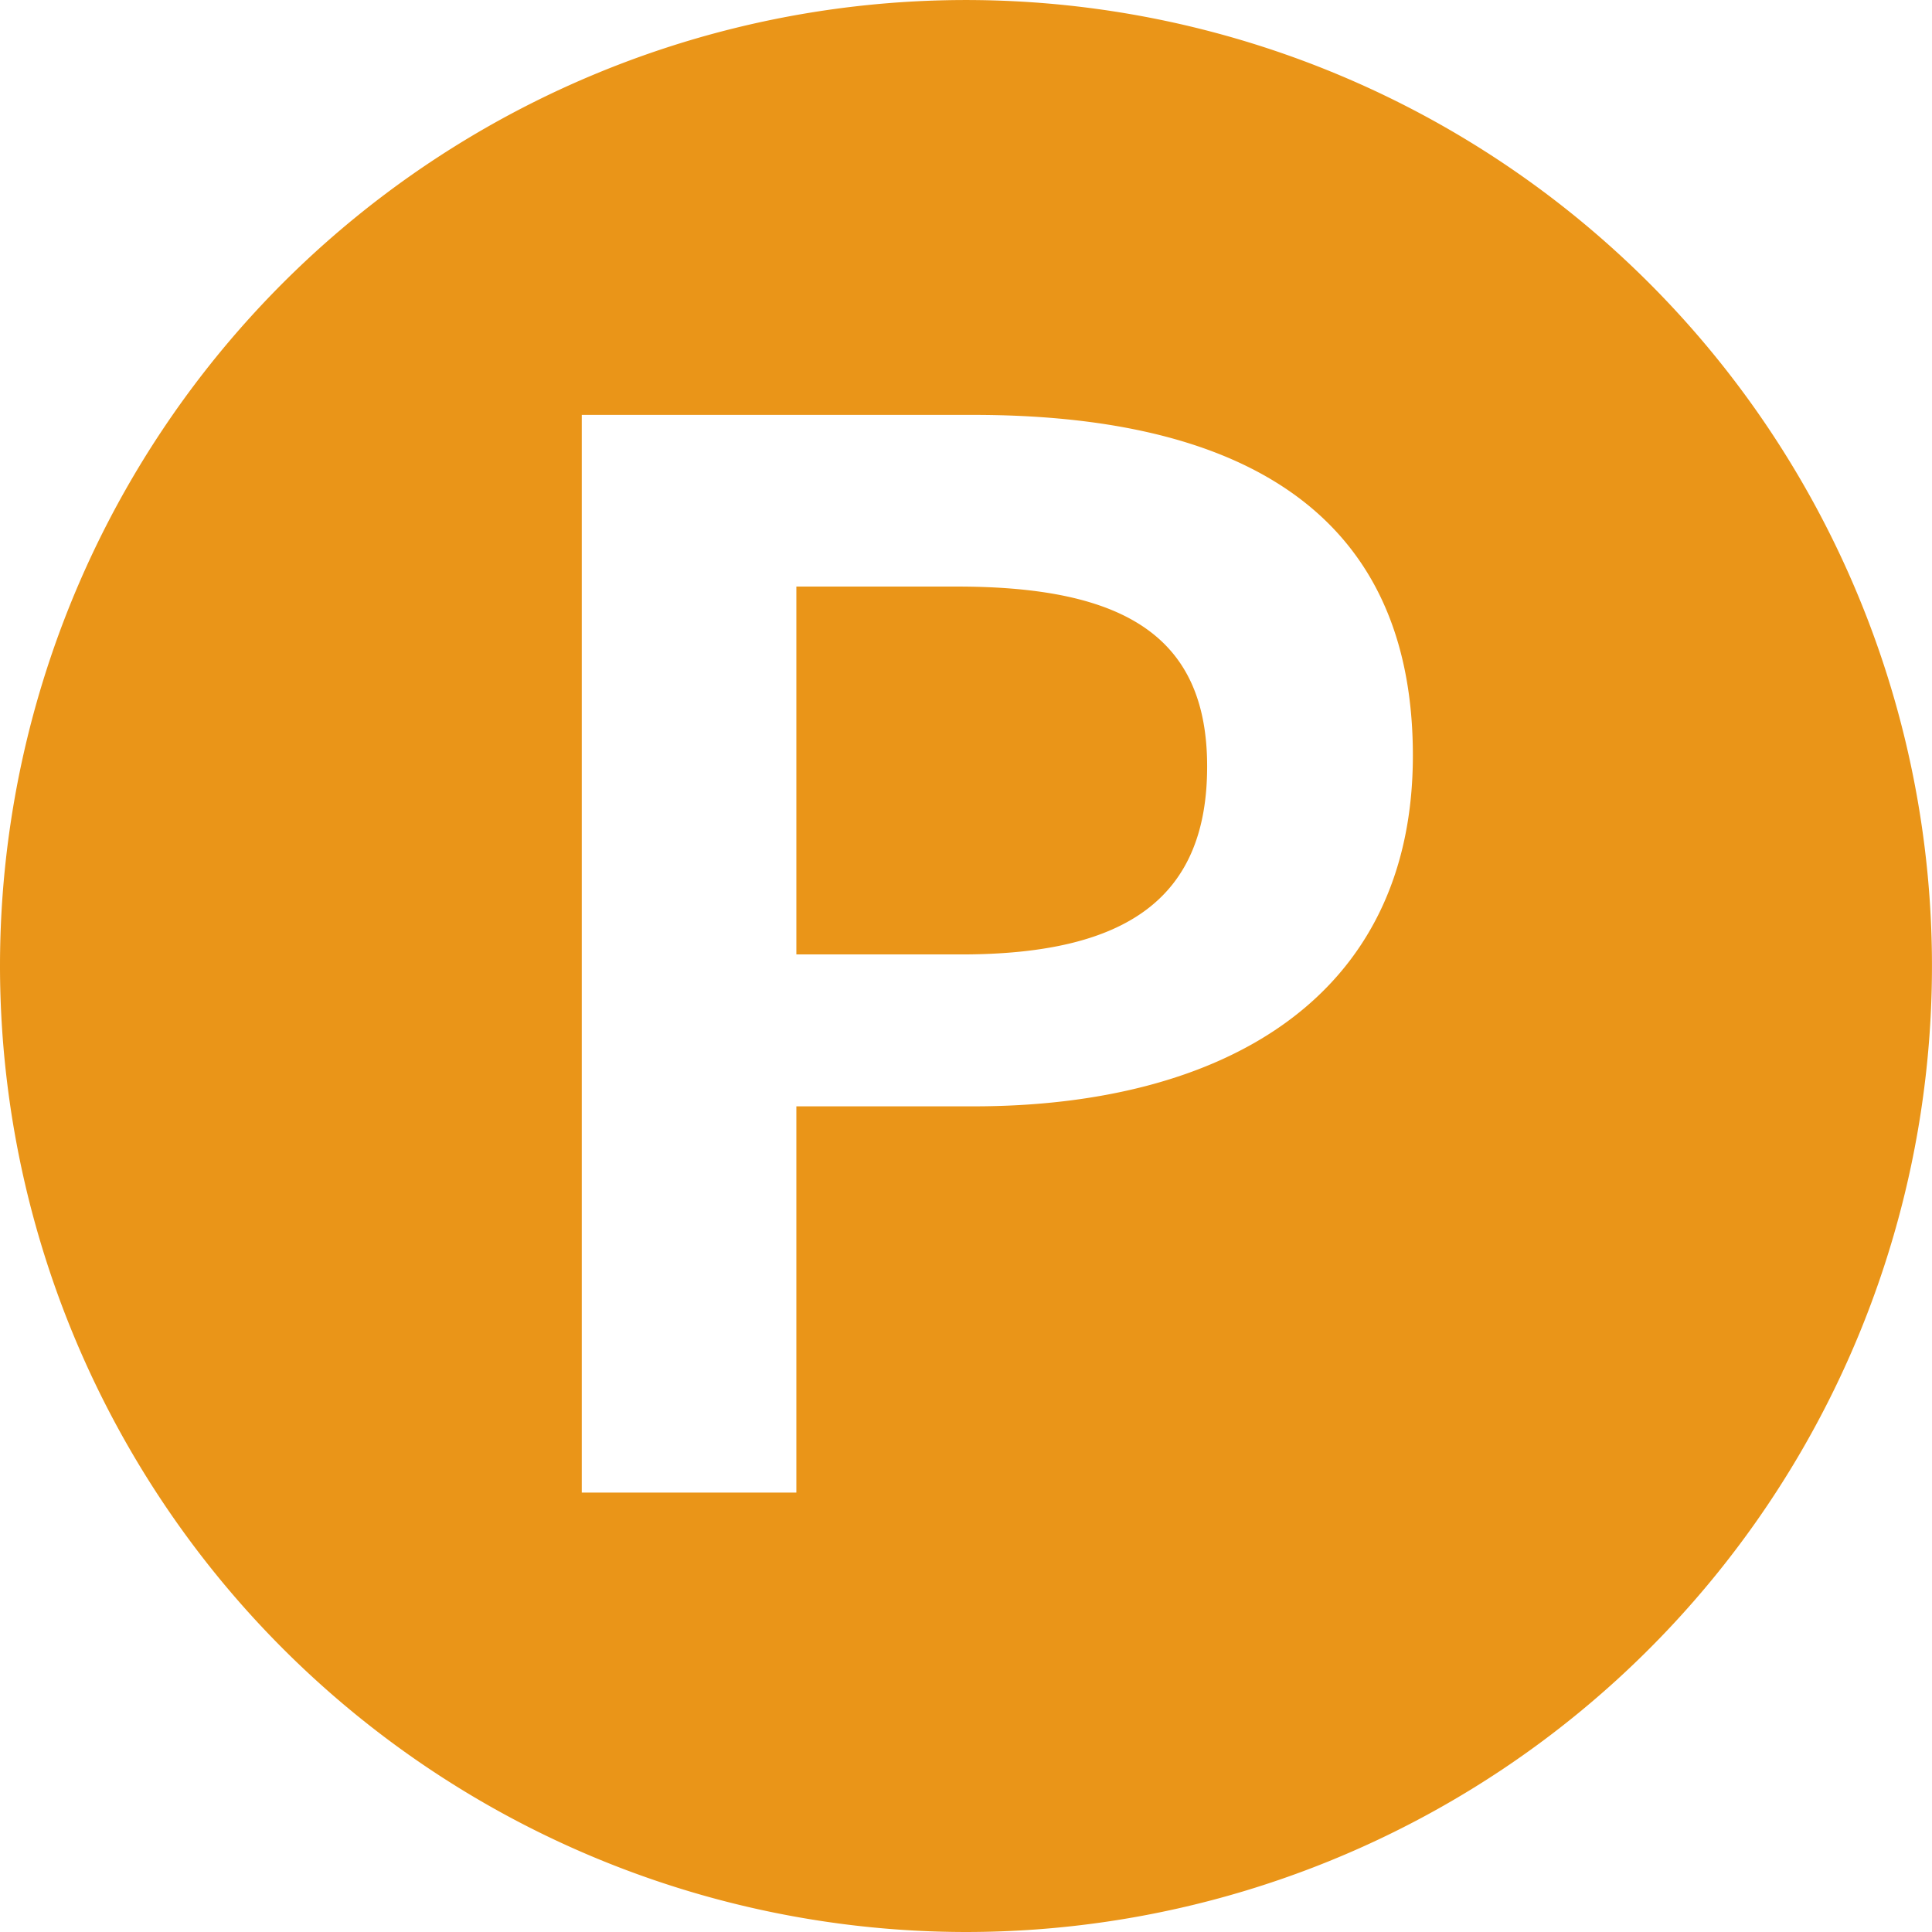 <?xml version="1.0" standalone="no"?><!DOCTYPE svg PUBLIC "-//W3C//DTD SVG 1.1//EN" "http://www.w3.org/Graphics/SVG/1.1/DTD/svg11.dtd"><svg t="1706180668888" class="icon" viewBox="0 0 1024 1024" version="1.1" xmlns="http://www.w3.org/2000/svg" p-id="1842" xmlns:xlink="http://www.w3.org/1999/xlink" width="16" height="16"><path d="M0 512.007a511.992 511.992 0 1 1 511.631 511.992A512.353 512.353 0 0 1 0 512.007z m422.087 279.104v-204.725h93.877c131.428 0 232.888-56.687 232.888-185.949 0-135.4-100.377-180.533-232.888-180.533H308.351V791.112z m0-480.219h85.212c88.461 0 132.511 26.358 132.511 95.322S598.287 505.869 509.465 505.869h-87.378z" fill="#ea9518" p-id="1843"></path></svg>
